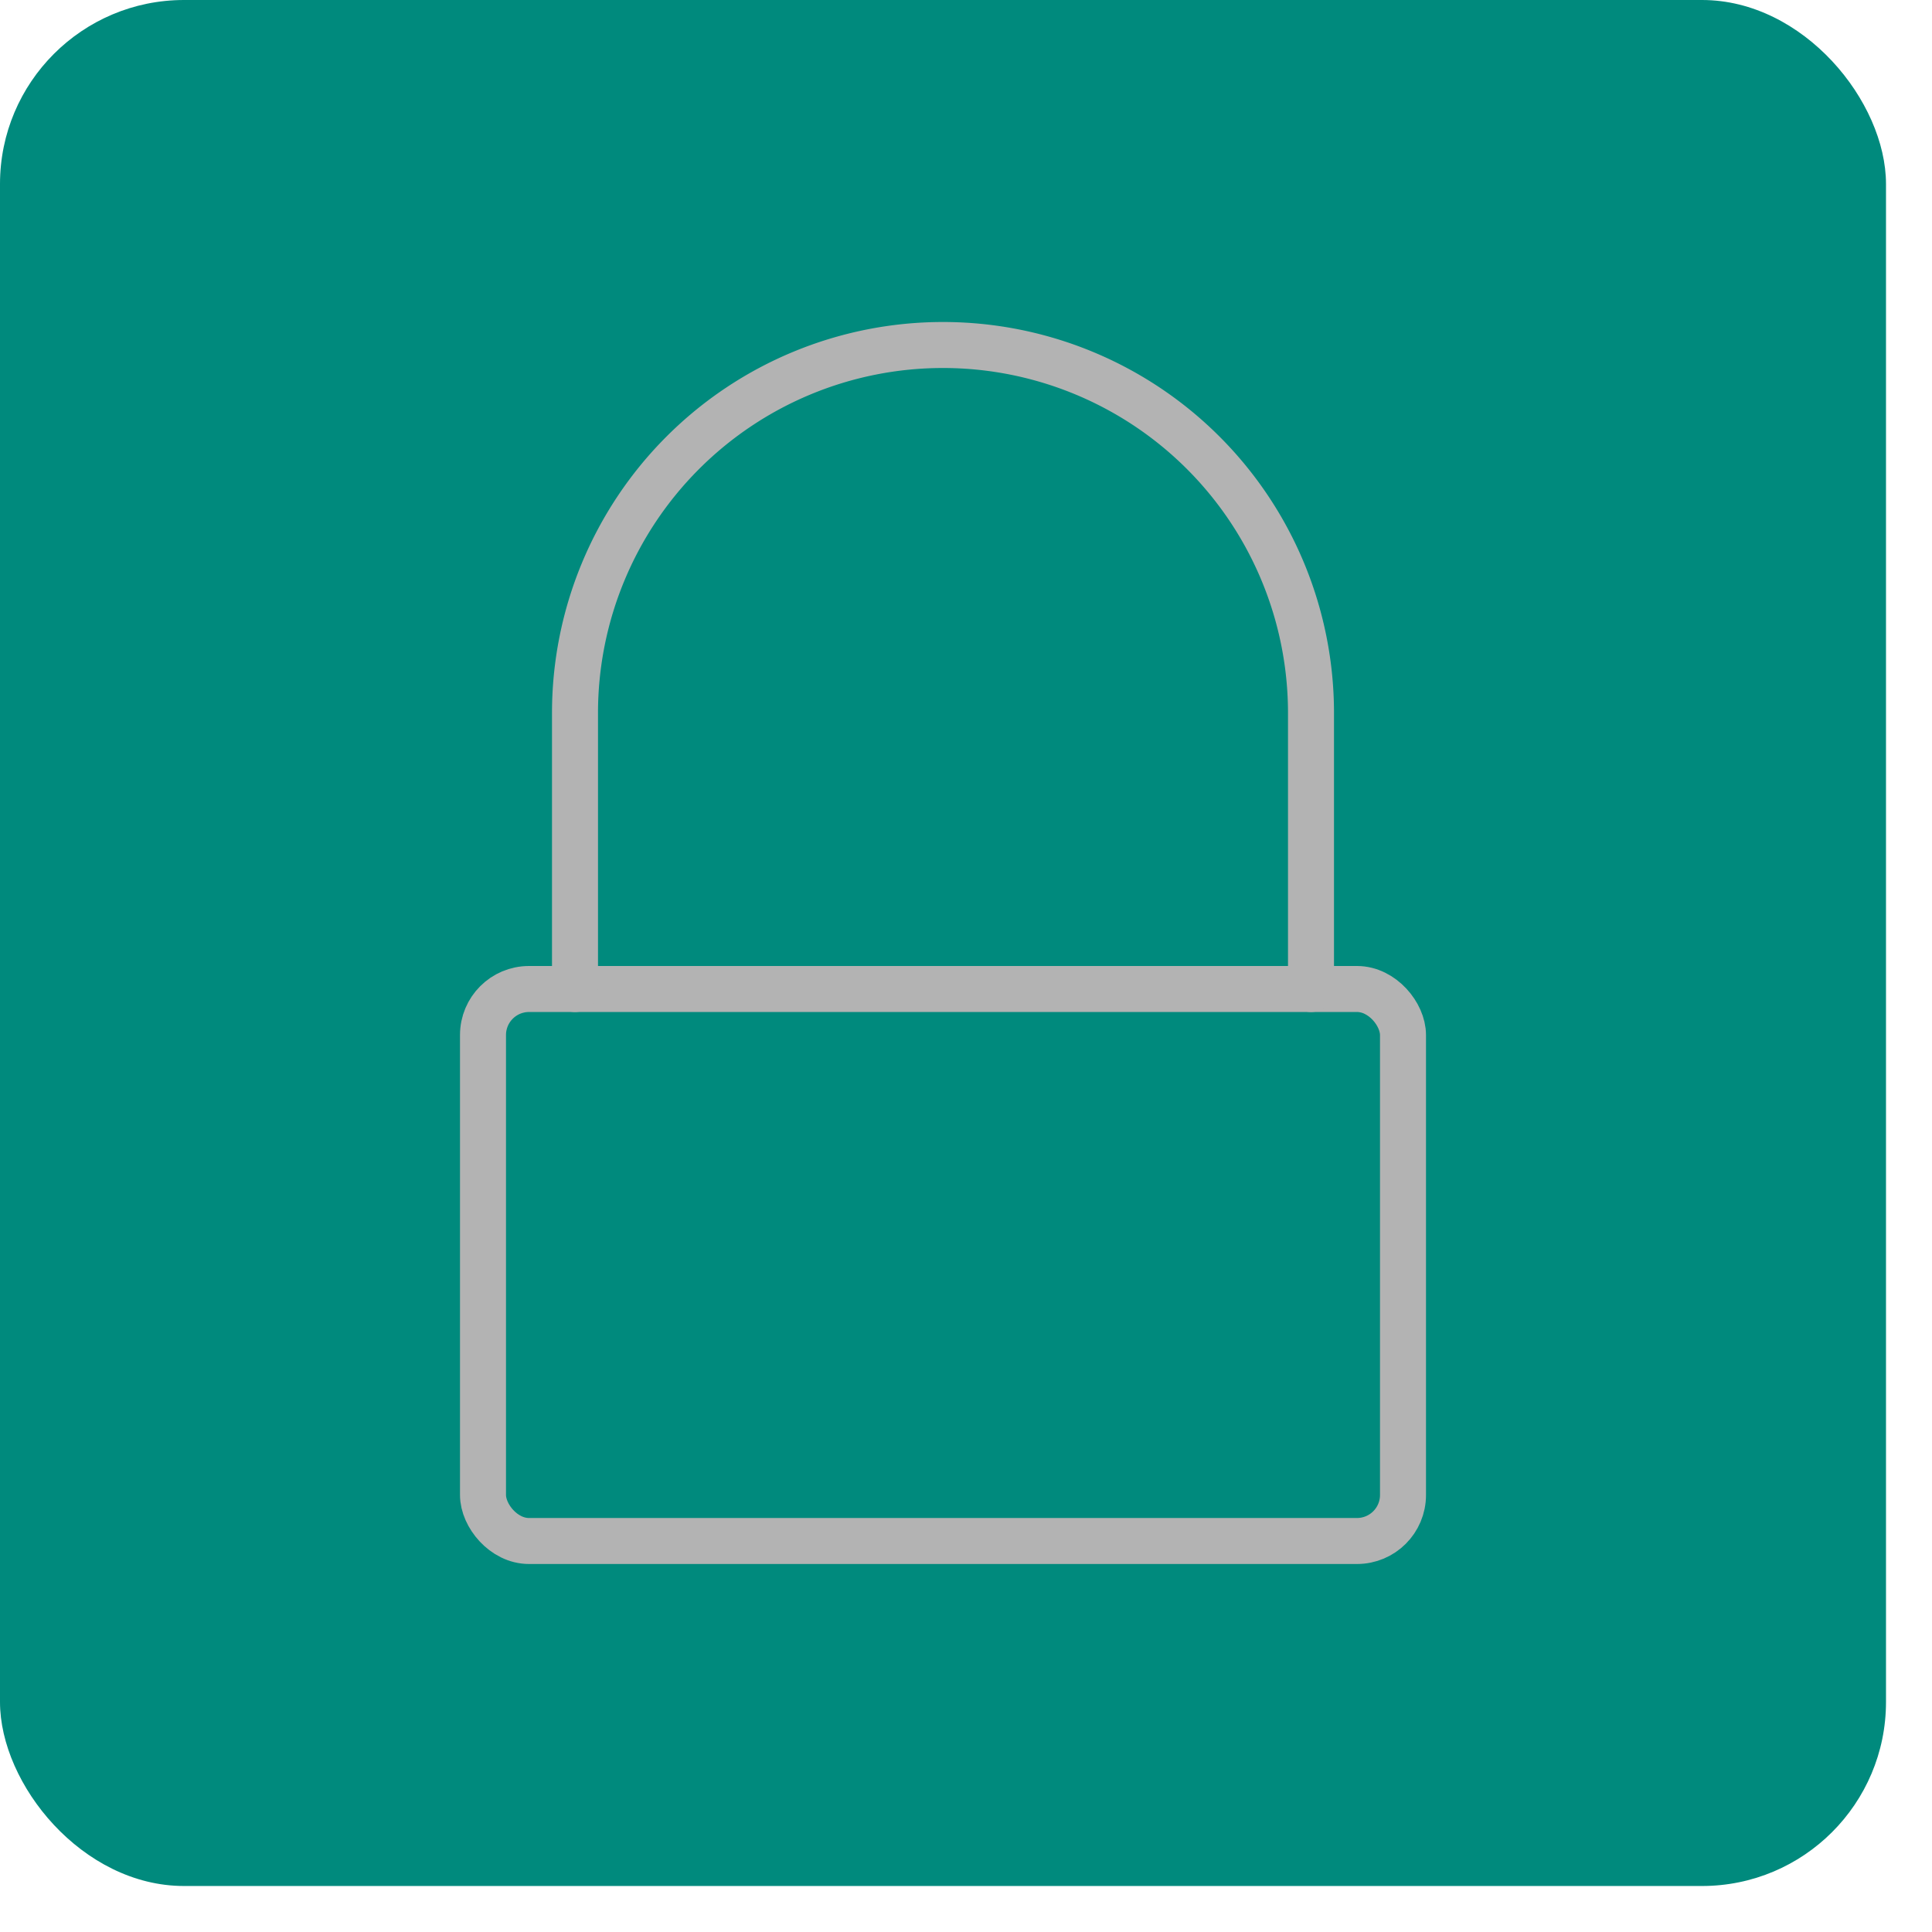 <svg xmlns="http://www.w3.org/2000/svg" viewBox="0 0 42 42"><rect width="41" height="41" rx="4" style="fill:#008a7d"/><rect x="10.5" y="21.5" width="20" height="12" rx="1" style="fill:none;stroke:#b3b3b3;stroke-linecap:round;stroke-linejoin:round"/><path d="M28.5,21.5v-6a8,8,0,0,0-8-8h0a8,8,0,0,0-8,8v6" style="fill:none;stroke:#b3b3b3;stroke-linecap:round;stroke-linejoin:round"/></svg>
